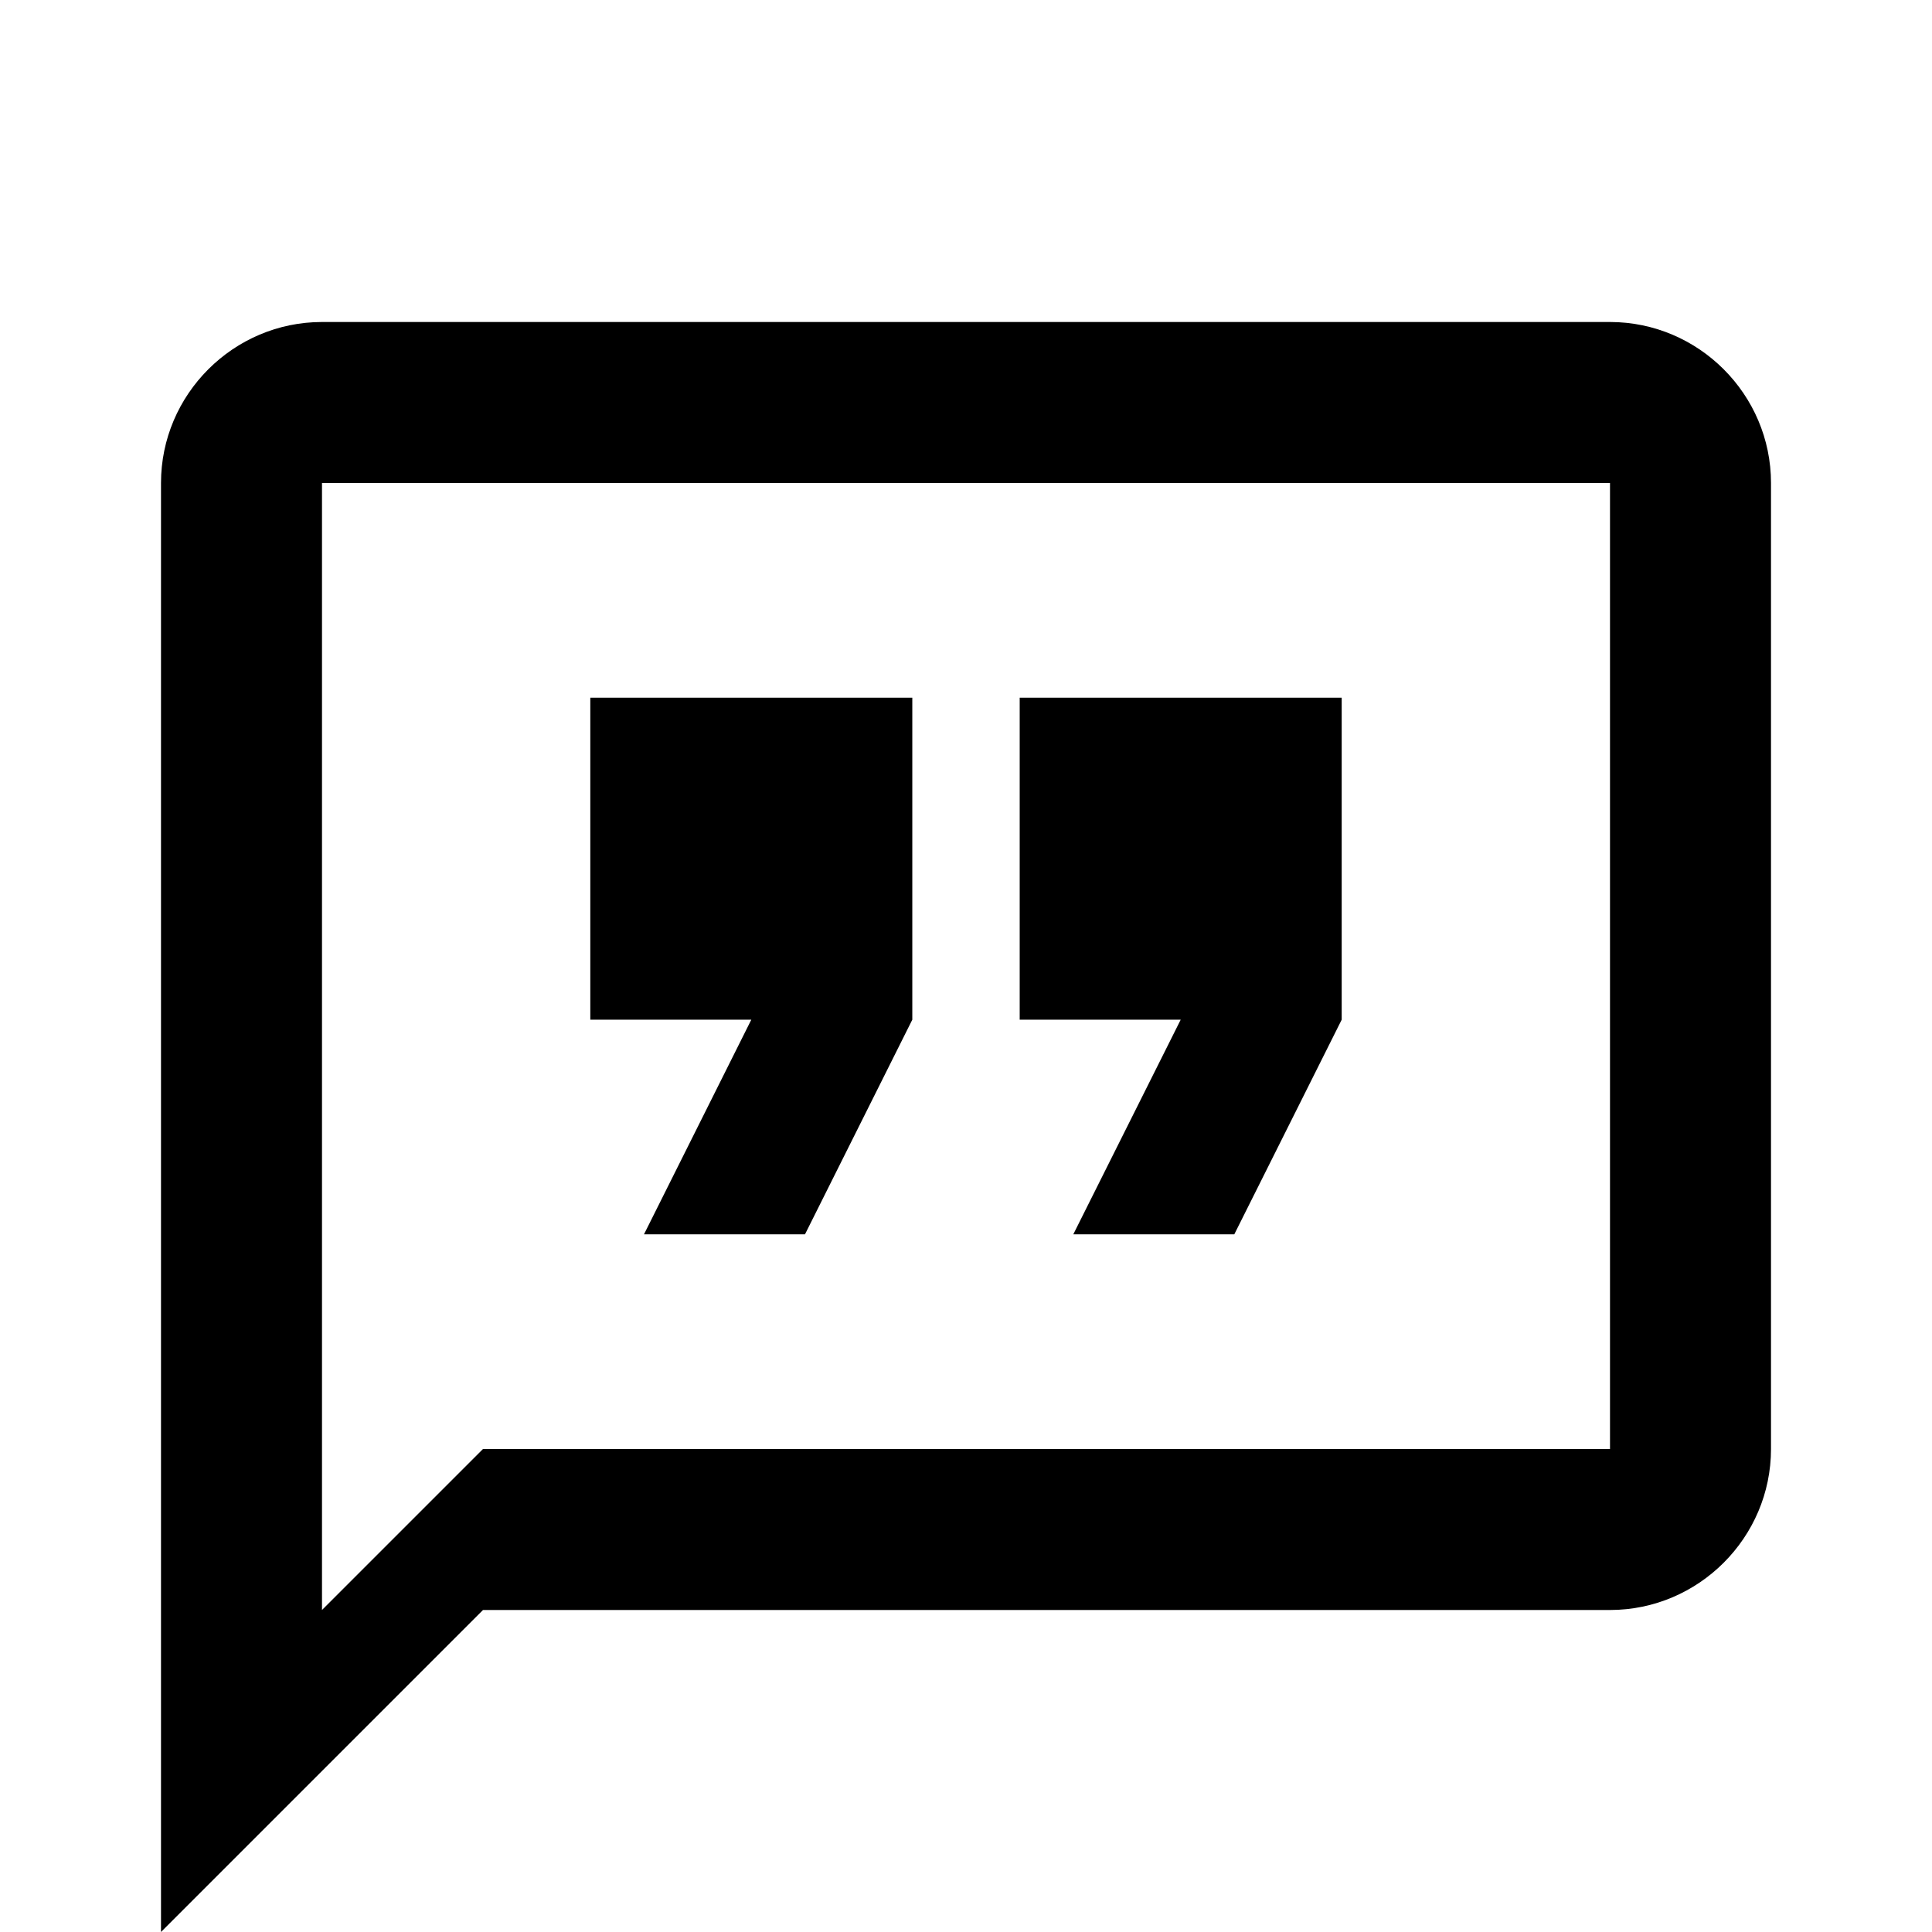 <svg width="24" height="24" viewBox="0 0 24 24" xmlns="http://www.w3.org/2000/svg" fill="currentColor">
<path d="M8 15.333H10L11.333 12.667V8.667H7.333V12.667H9.333L8 15.333ZM13.333 15.333H15.333L16.667 12.667V8.667H12.667V12.667H14.667L13.333 15.333Z" />
<path d="M20 4H4C2.9 4 2 4.9 2 6V24L6 20H20C21.1 20 22 19.1 22 18V6C22 4.9 21.1 4 20 4ZM20 18H6L4 20V6H20V18Z" />
</svg>
